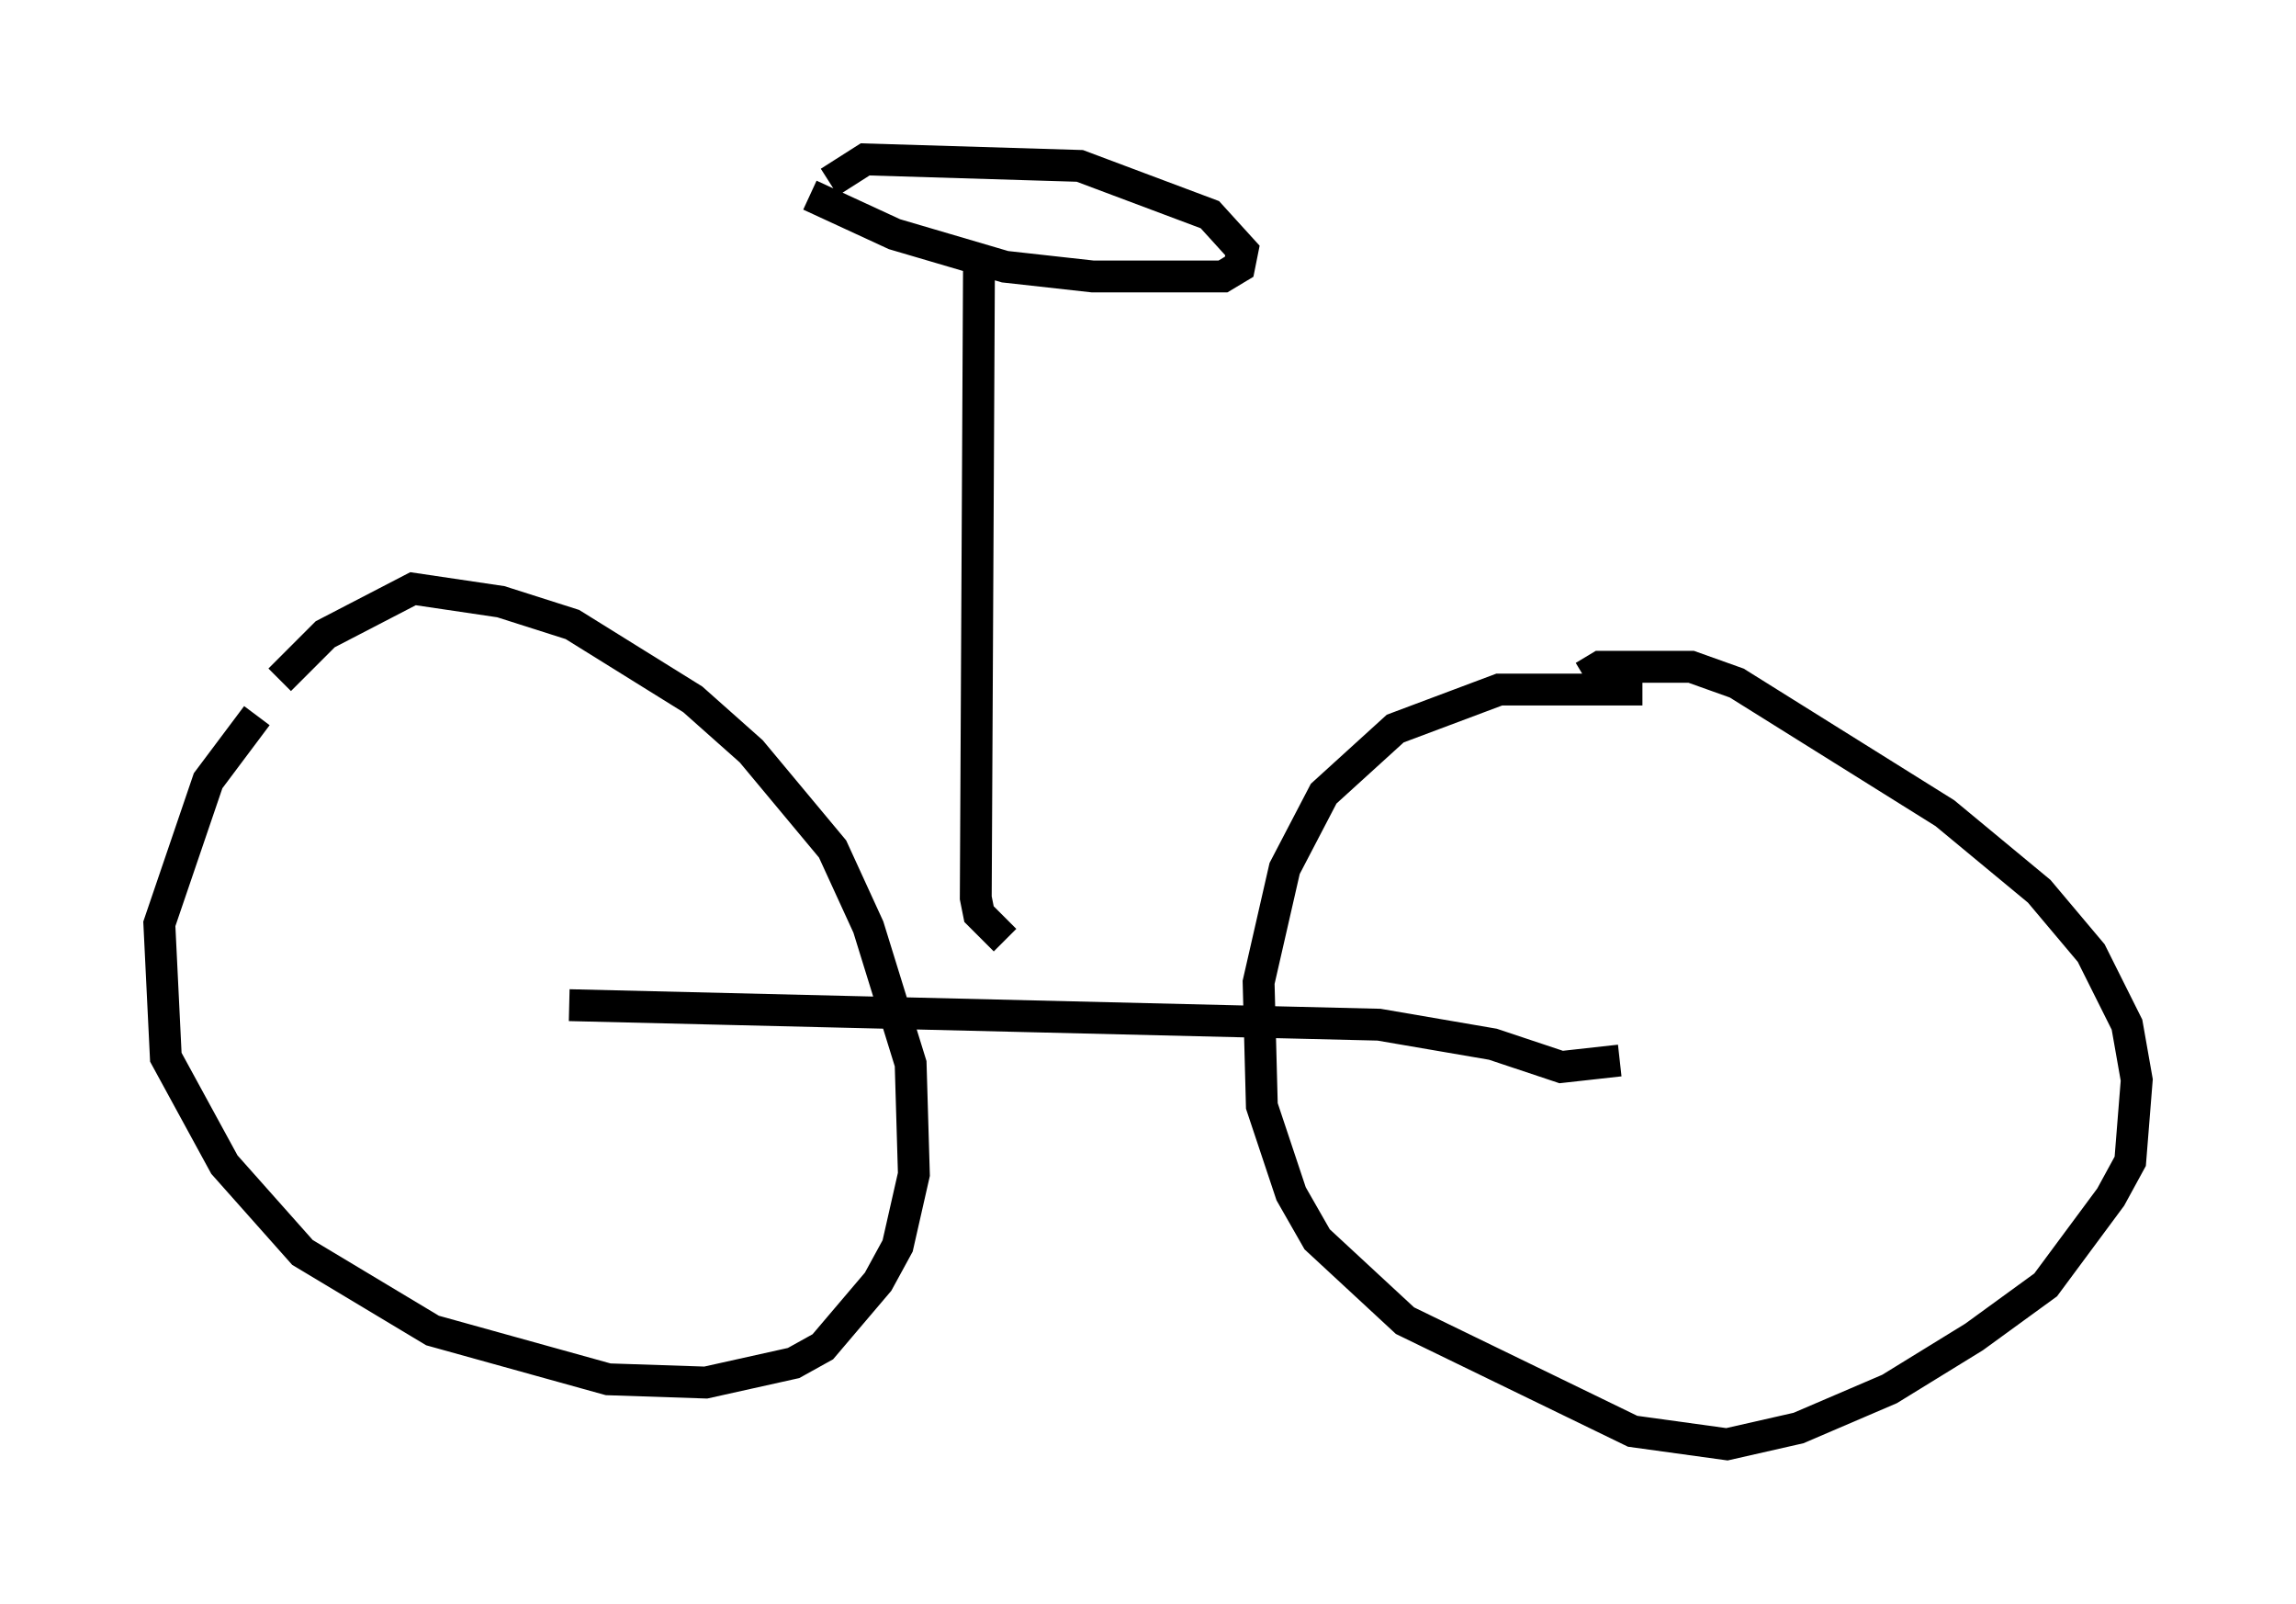 <?xml version="1.0" encoding="utf-8" ?>
<svg baseProfile="full" height="50.323" version="1.1" width="72.067" xmlns="http://www.w3.org/2000/svg" xmlns:ev="http://www.w3.org/2001/xml-events" xmlns:xlink="http://www.w3.org/1999/xlink"><defs /><rect fill="white" height="50.323" width="72.067" x="0" y="0" /><path d="M9.696, 20.925 m-1.633, 1.531 l-1.531, 2.042 -1.531, 4.492 l0.204, 4.185 1.838, 3.369 l2.45, 2.756 4.083, 2.45 l5.513, 1.531 3.063, 0.102 l2.756, -0.613 0.919, -0.51 l1.735, -2.042 0.613, -1.123 l0.51, -2.246 -0.102, -3.471 l-1.327, -4.288 -1.123, -2.45 l-2.552, -3.063 -1.838, -1.633 l-3.777, -2.348 -2.246, -0.715 l-2.756, -0.408 -2.756, 1.429 l-1.429, 1.429 m42.773, 0.306 l-4.492, 0.0 -3.267, 1.225 l-2.246, 2.042 -1.225, 2.348 l-0.817, 3.573 0.102, 3.879 l0.919, 2.756 0.817, 1.429 l2.756, 2.552 7.146, 3.471 l2.96, 0.408 2.246, -0.51 l2.858, -1.225 2.654, -1.633 l2.246, -1.633 2.042, -2.756 l0.613, -1.123 0.204, -2.552 l-0.306, -1.735 -1.123, -2.246 l-1.633, -1.94 -2.96, -2.45 l-6.533, -4.083 -1.429, -0.51 l-2.858, 0.0 -0.51, 0.306 m-31.85, 10.311 l25.419, 0.613 3.573, 0.613 l2.144, 0.715 1.838, -0.204 m-20.111, -25.113 l-0.102, 20.009 0.102, 0.51 l0.817, 0.817 m-6.125, -23.377 l2.654, 1.225 3.471, 1.021 l2.756, 0.306 4.083, 0.0 l0.51, -0.306 0.102, -0.51 l-1.021, -1.123 -4.083, -1.531 l-6.738, -0.204 -1.123, 0.715 " fill="none" stroke="black" stroke-width="1" /></svg>